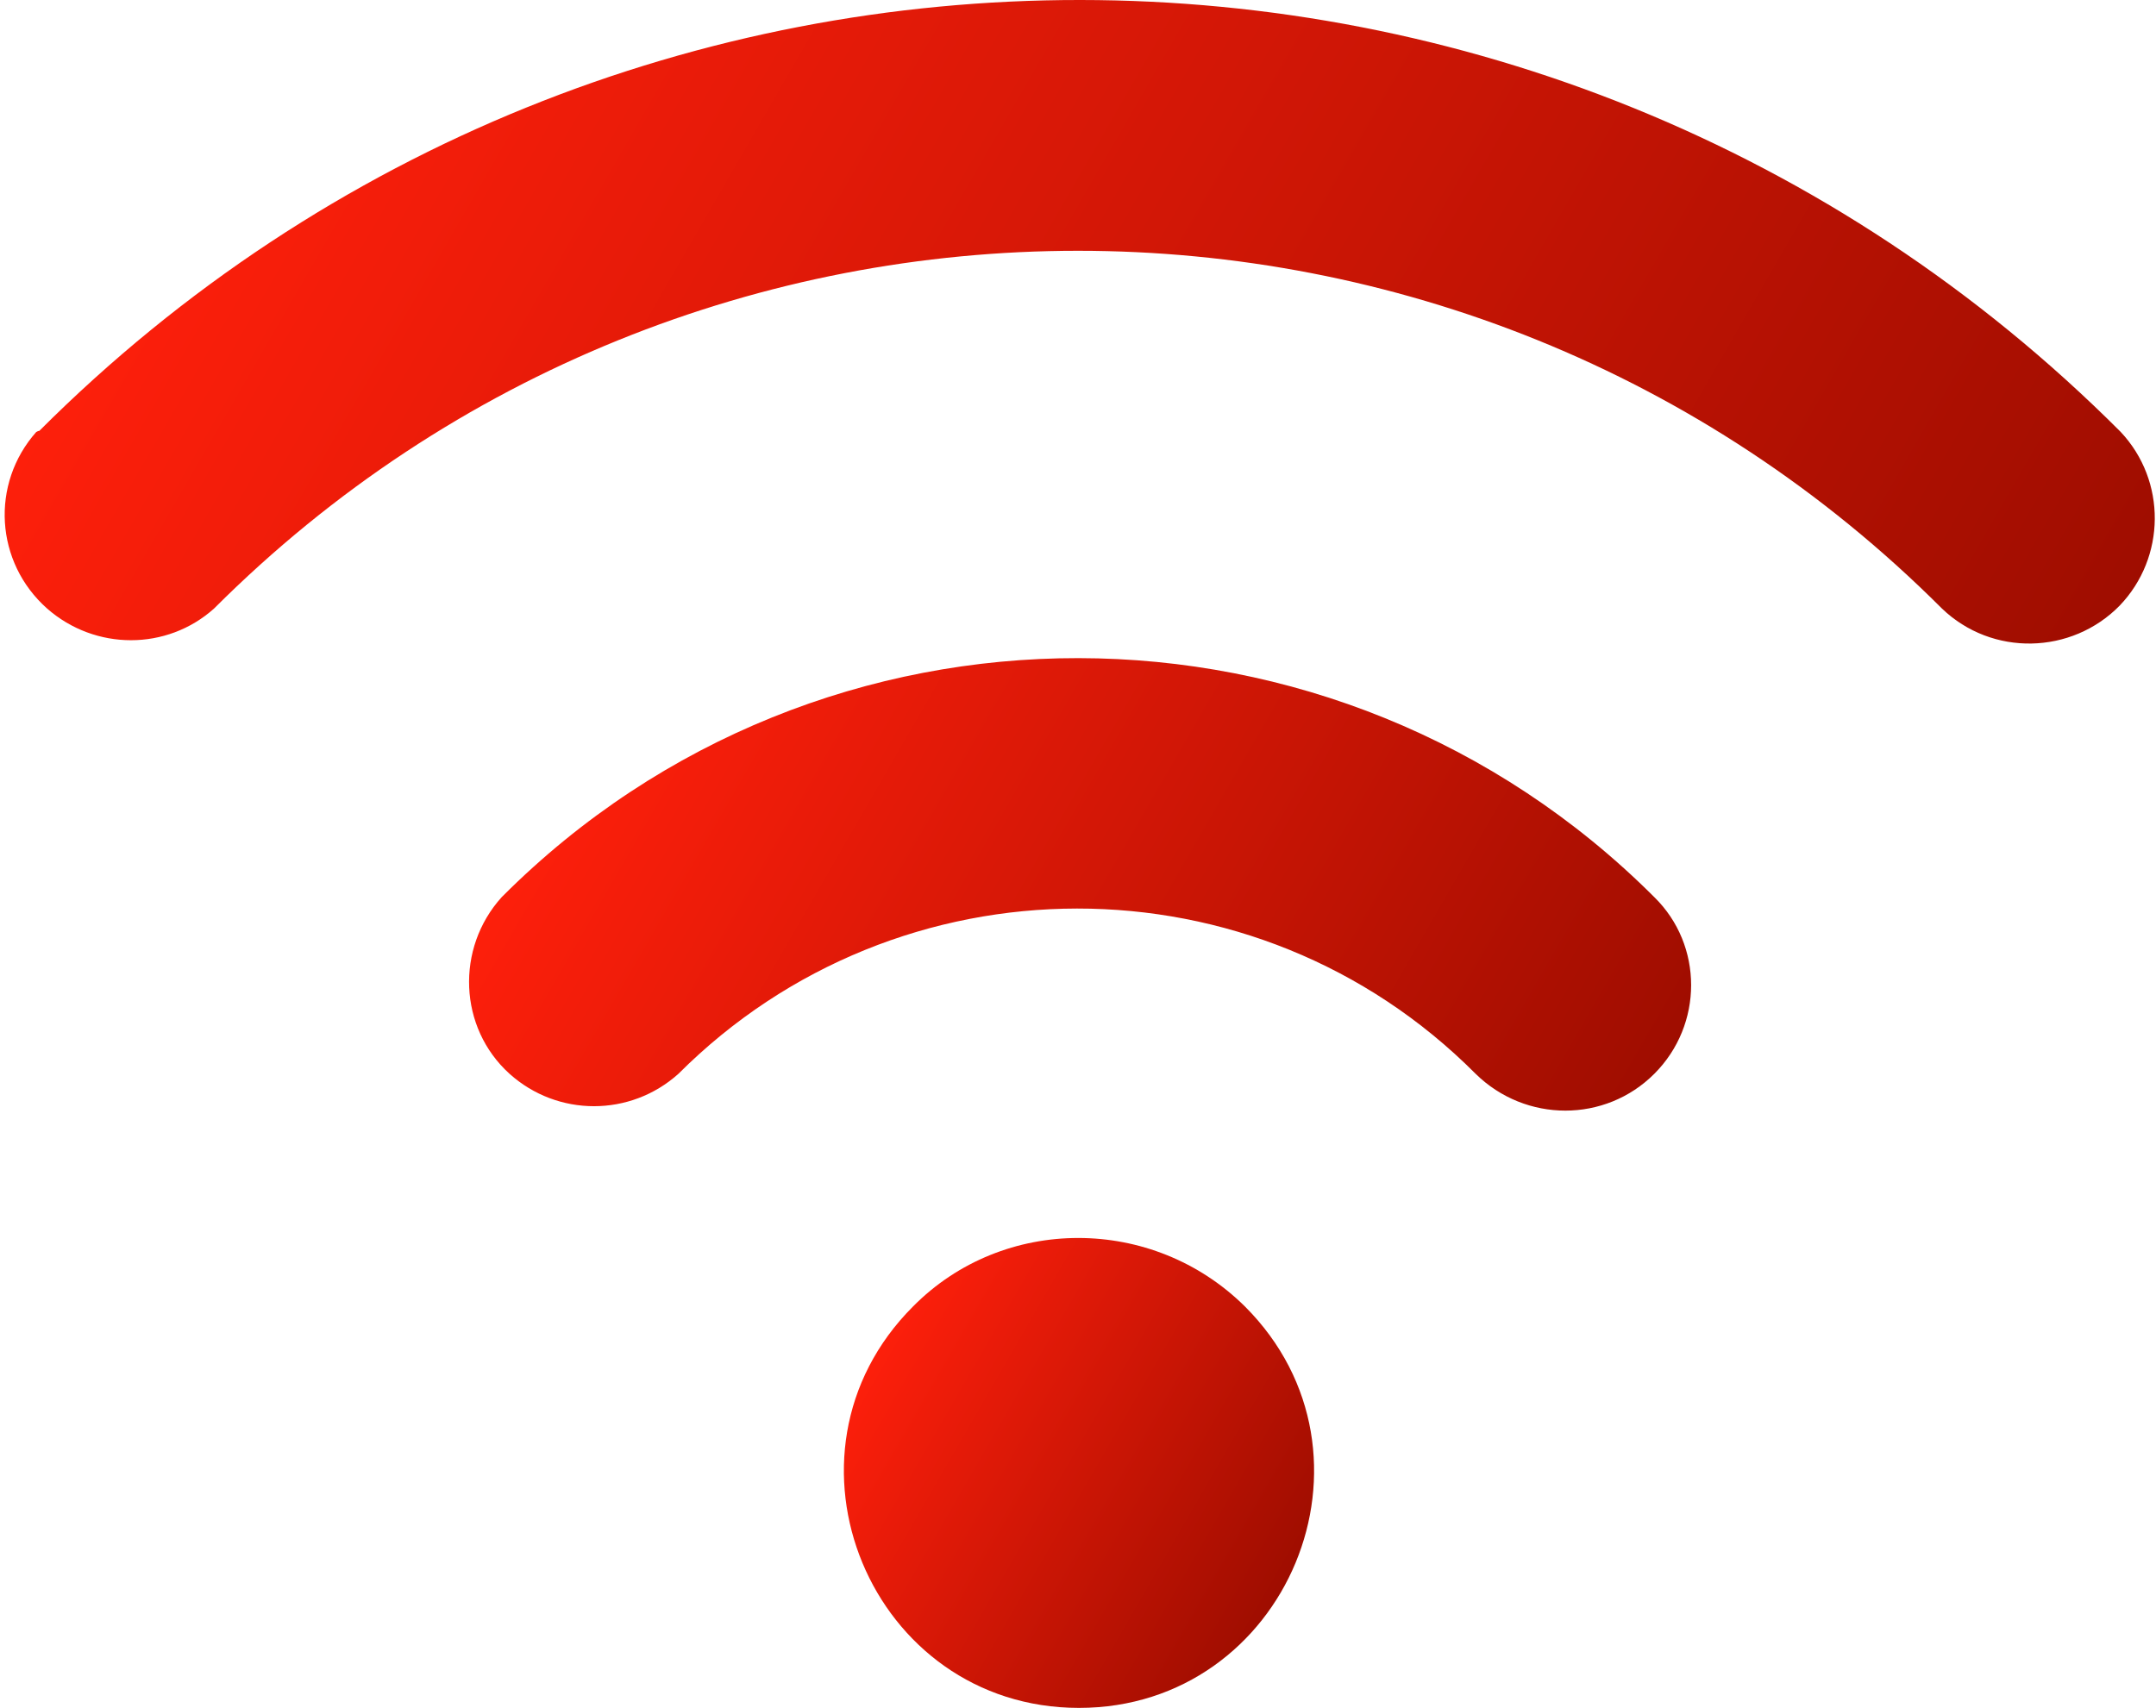 <?xml version="1.0" encoding="utf-8"?>
<!-- Generator: Adobe Illustrator 24.0.1, SVG Export Plug-In . SVG Version: 6.00 Build 0)  -->
<svg version="1.1" id="Camada_1" xmlns="http://www.w3.org/2000/svg" xmlns:xlink="http://www.w3.org/1999/xlink" x="0px" y="0px"
	 viewBox="0 0 219.6 174" style="enable-background:new 0 0 219.6 174;" xml:space="preserve">
<style type="text/css">
	.st0{fill:url(#SVGID_1_);}
	.st1{fill:url(#SVGID_2_);}
	.st2{fill:url(#SVGID_3_);}
	.st3{fill:url(#SVGID_4_);}
</style>
<title>internet</title>
<g id="Camada_2_1_">
	<g id="Camada_5">
		
			<linearGradient id="SVGID_1_" gradientUnits="userSpaceOnUse" x1="89.081" y1="-1770.073" x2="130.535" y2="-1794.007" gradientTransform="matrix(1 0 0 -1 0 -1632)">
			<stop  offset="0" style="stop-color:#FD1F0B"/>
			<stop  offset="1" style="stop-color:#9F0D00"/>
		</linearGradient>
		<path class="st0" d="M126.8,133.1c15.1,15.1,4.3,40.9-16.9,40.9s-32-25.8-16.9-40.9C102.2,123.8,117.4,123.8,126.8,133.1
			C126.7,133.1,126.7,133.1,126.8,133.1z"/>
		
			<linearGradient id="SVGID_2_" gradientUnits="userSpaceOnUse" x1="62.372" y1="-1703.301" x2="158.847" y2="-1759" gradientTransform="matrix(1 0 0 -1 0 -1632)">
			<stop  offset="0" style="stop-color:#FD1F0B"/>
			<stop  offset="1" style="stop-color:#9F0D00"/>
		</linearGradient>
		<path class="st1" d="M168.5,109.4c5-5,5-13.1,0-18C136.1,59,83.6,58.9,51.2,91.3l-0.1,0.1c-4.7,5.2-4.4,13.3,0.8,18
			c4.9,4.4,12.3,4.4,17.2,0c22.4-22.4,58.8-22.5,81.2,0l0,0C155.4,114.4,163.5,114.4,168.5,109.4L168.5,109.4L168.5,109.4z"/>
		
			<linearGradient id="SVGID_3_" gradientUnits="userSpaceOnUse" x1="27.481" y1="-1634.281" x2="195.078" y2="-1731.044" gradientTransform="matrix(1 0 0 -1 0 -1632)">
			<stop  offset="0" style="stop-color:#FD1F0B"/>
			<stop  offset="1" style="stop-color:#9F0D00"/>
		</linearGradient>
		<path class="st2" d="M3.7,44C-1,49.3-0.5,57.3,4.8,62c4.9,4.3,12.2,4.3,17,0c48.6-48.6,127.4-48.6,176,0l0,0
			c5.1,4.9,13.2,4.7,18.1-0.3c4.7-4.9,4.8-12.7,0.1-17.7C157.5-14.6,62.6-14.7,4,43.9C3.8,43.9,3.8,44,3.7,44z"/>
	</g>
</g>
<linearGradient id="SVGID_4_" gradientUnits="userSpaceOnUse" x1="69.048" y1="-1475.656" x2="102.908" y2="-1509.516" gradientTransform="matrix(1 0 0 -1 0 -1592)">
	<stop  offset="0" style="stop-color:#FD1F0B"/>
	<stop  offset="1" style="stop-color:#9F0D00"/>
</linearGradient>
<path class="st3" d="M103-116.3c15.1,15.1,4.3,40.9-16.9,40.9s-32-25.8-16.9-40.9C78.4-125.6,93.6-125.6,103-116.3
	C102.9-116.3,102.9-116.3,103-116.3z"/>
</svg>
